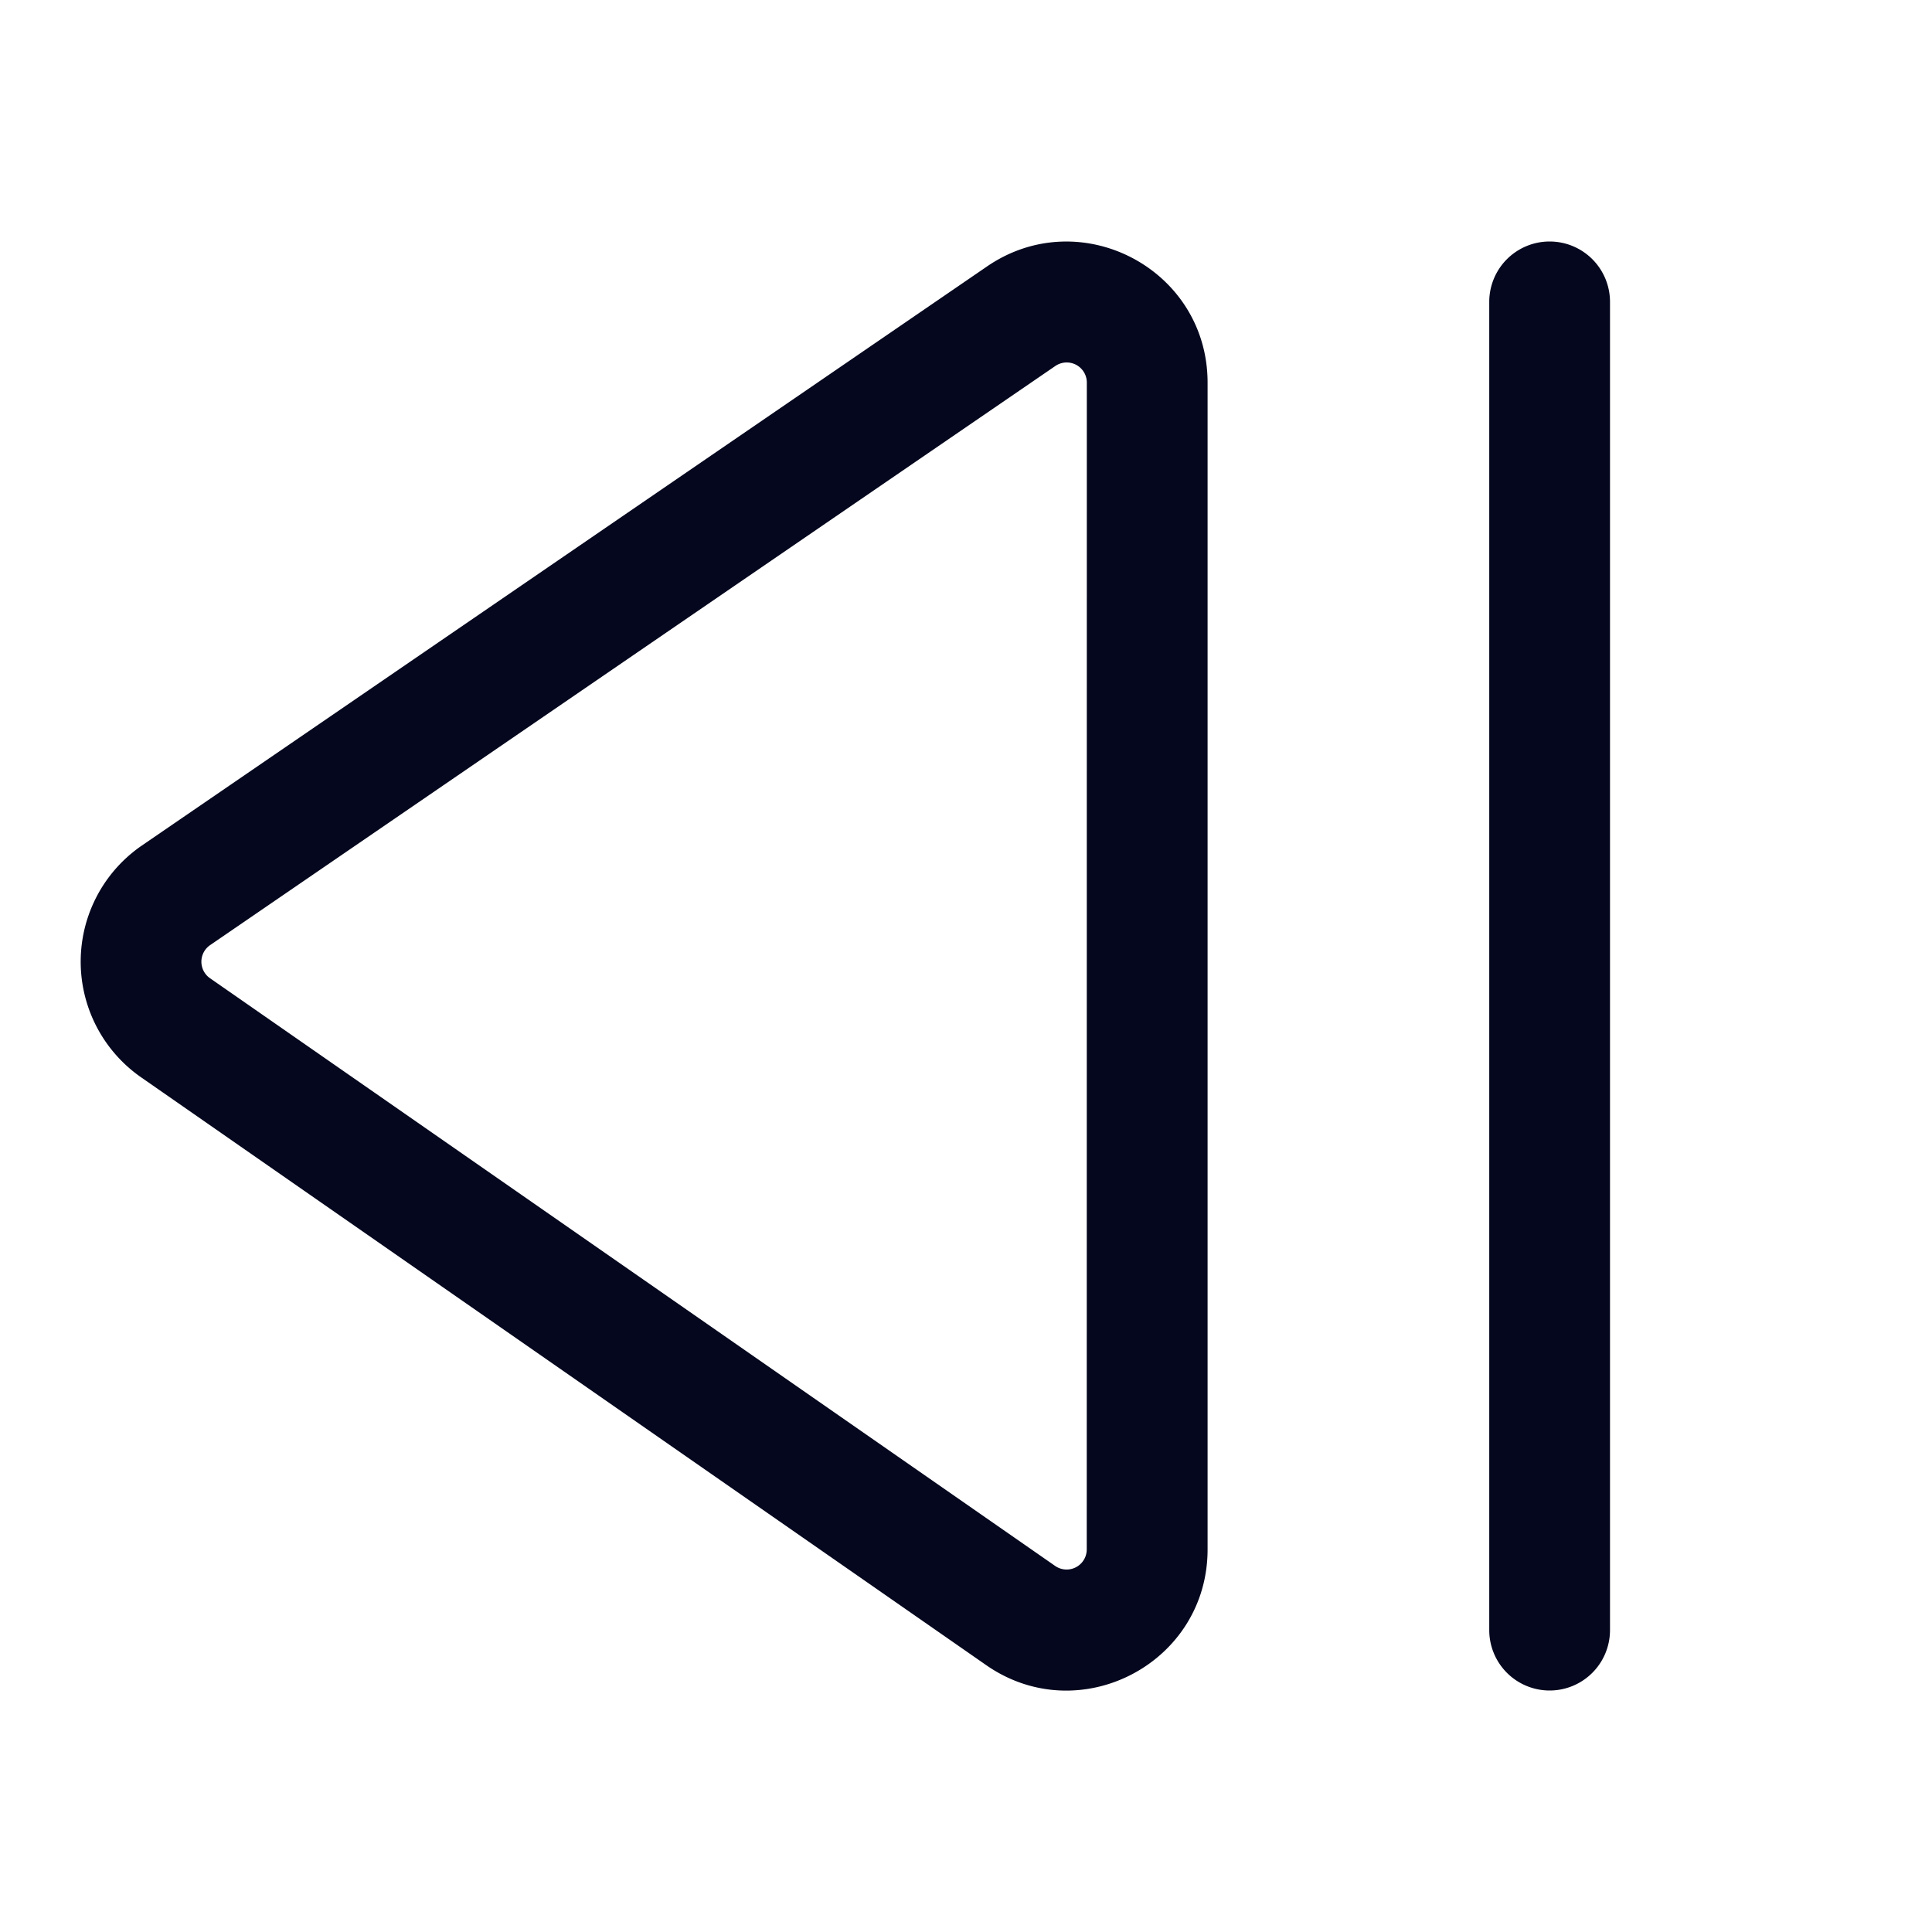 <svg xmlns="http://www.w3.org/2000/svg" width="24" height="24" fill="none"><path fill="#04071E" d="M18.5 3.75a.75.75 0 0 1 1.5 0v16.5a.75.75 0 0 1-1.5 0zm-6.239-.44c1.162-.796 2.74.035 2.74 1.443v14.495c0 1.413-1.59 2.244-2.75 1.437L1.753 13.383a1.75 1.75 0 0 1 .01-2.88zm1.24 1.443a.25.25 0 0 0-.392-.206L2.611 11.74a.25.25 0 0 0-.002.412l10.499 7.301a.25.25 0 0 0 .392-.205z"/></svg>